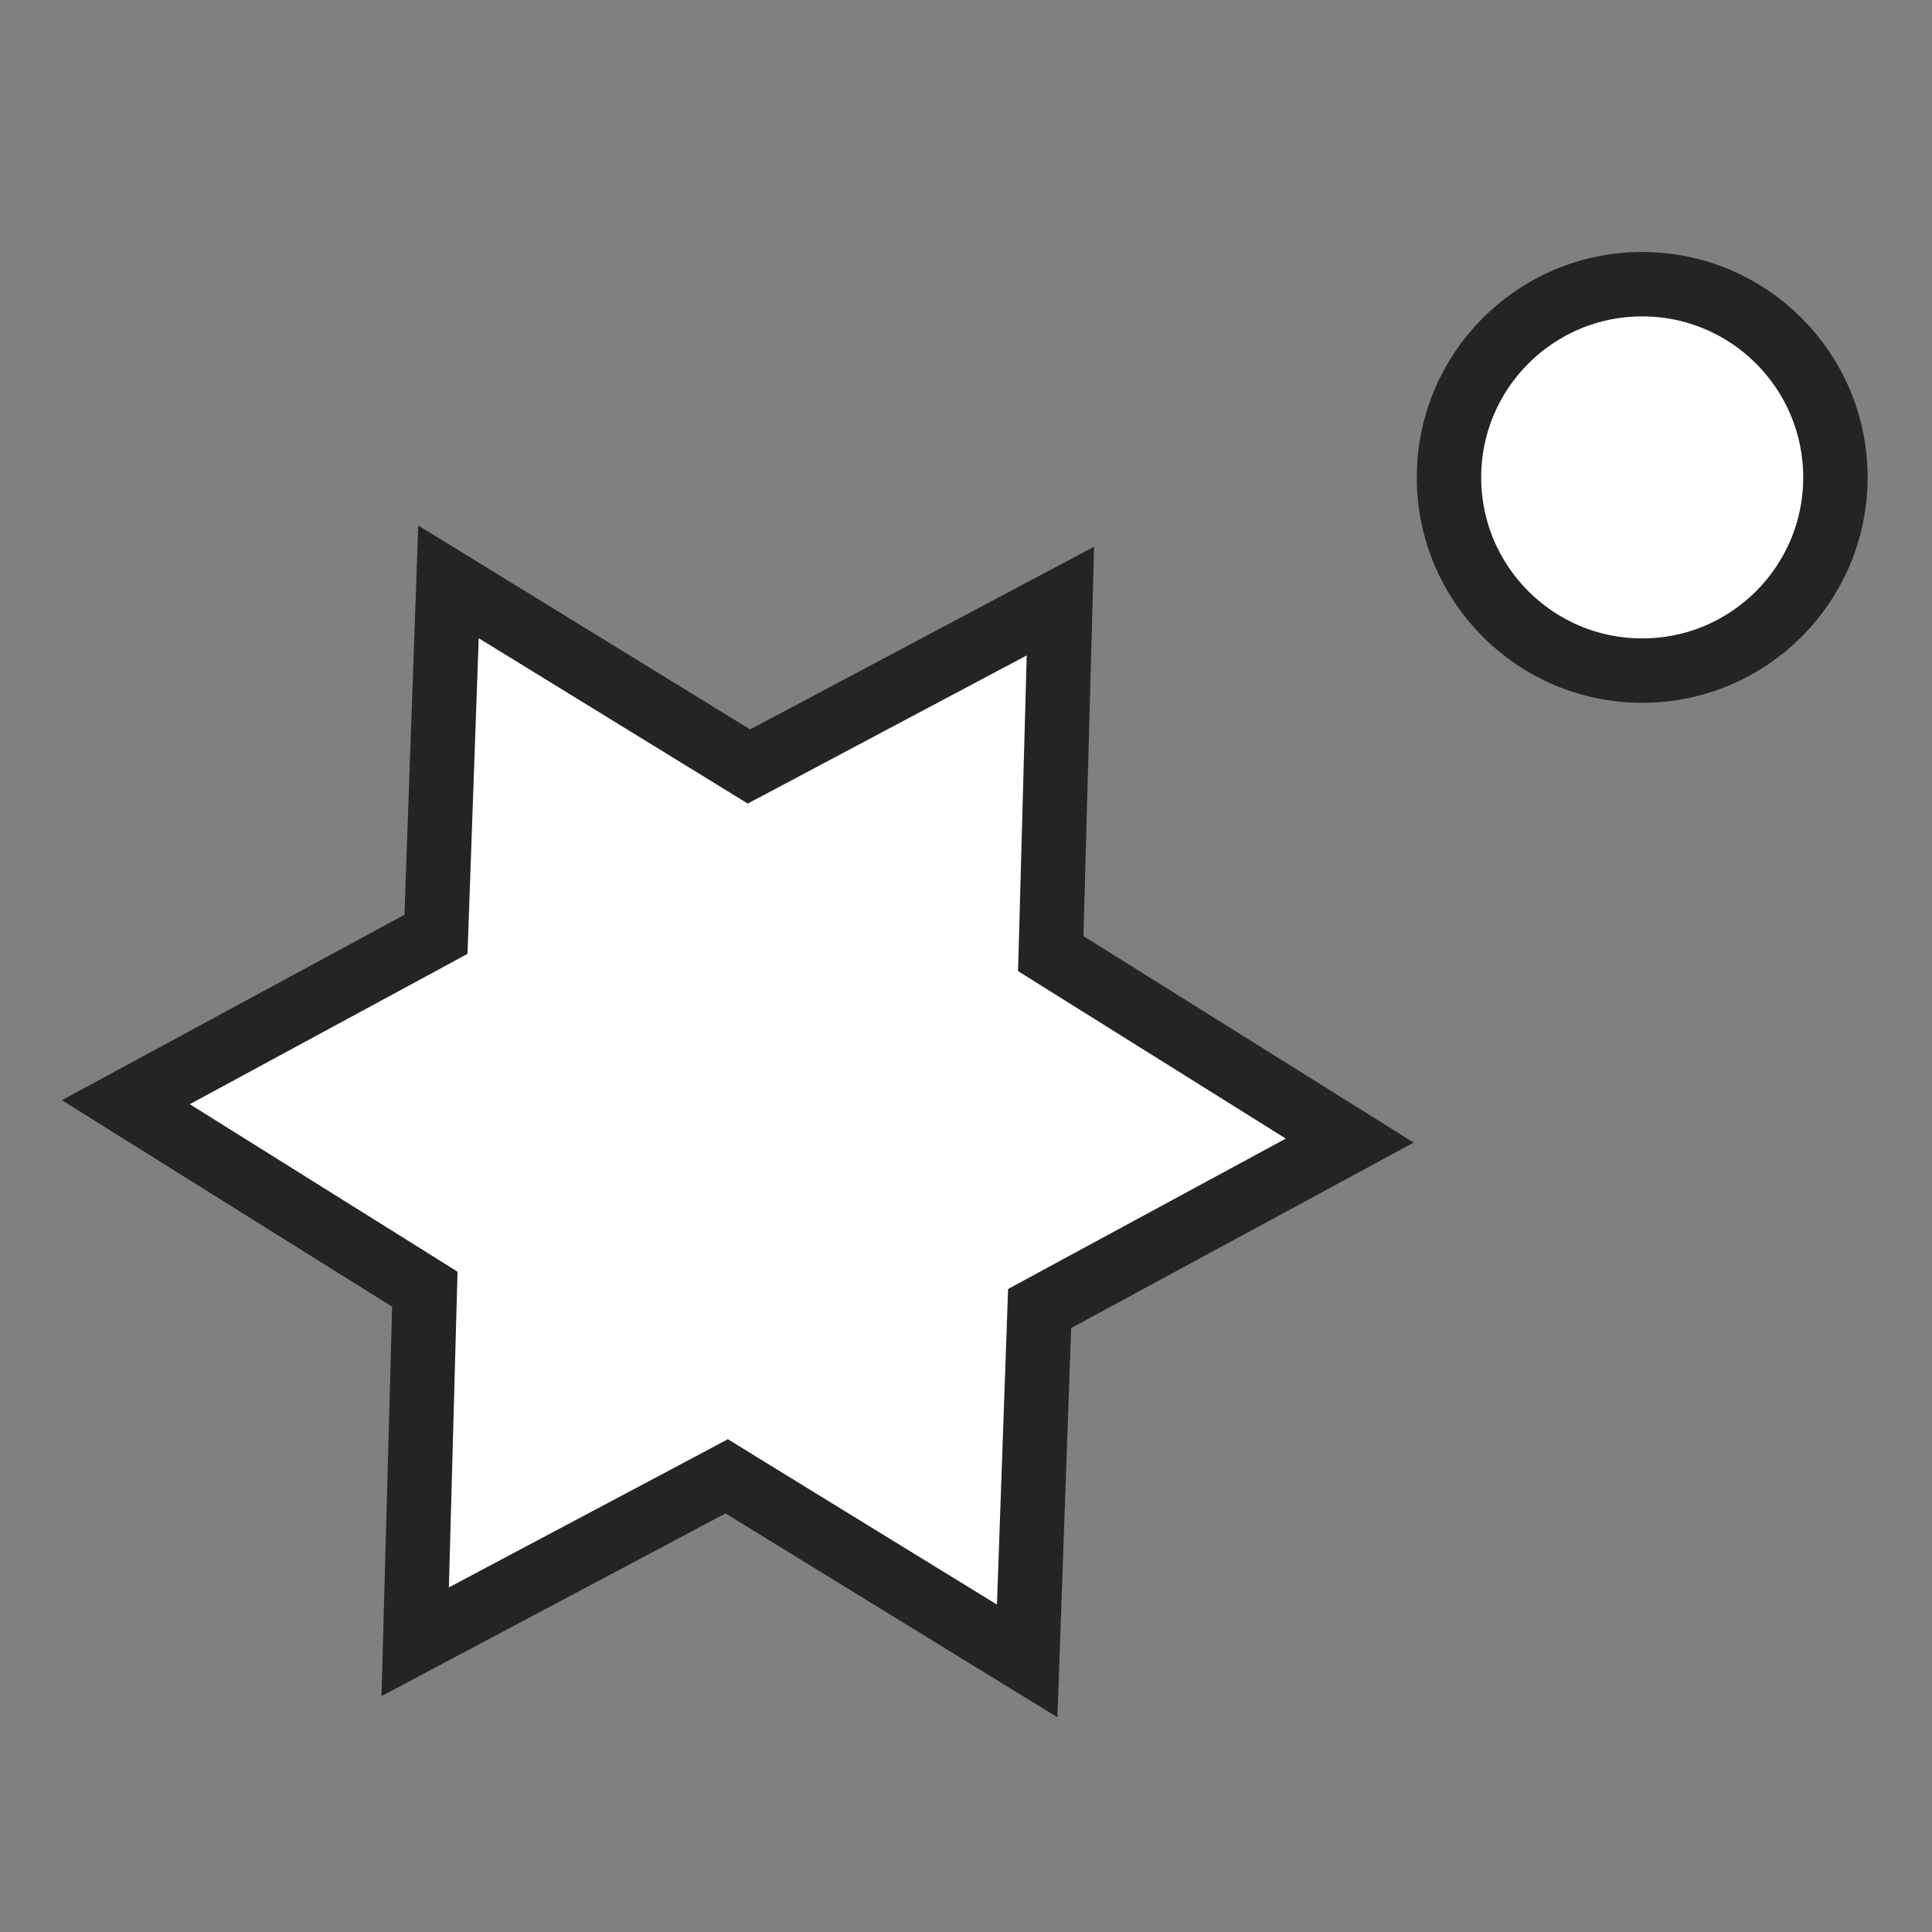 <svg width="30" height="30" viewBox="0 0 30 30" fill="none" xmlns="http://www.w3.org/2000/svg">
<rect x="0" y="0" width="30" height="30" fill="#808080" stroke="none"/>
<path d="M16.466 9.333L16.324 14.521L16.316 14.807L16.558 14.959L20.959 17.711L16.395 20.182L16.143 20.319L16.133 20.604L15.95 25.791L11.527 23.074L11.284 22.924L11.031 23.059L6.447 25.493L6.589 20.305L6.597 20.019L6.355 19.867L1.954 17.115L6.519 14.644L6.77 14.508L6.78 14.222L6.964 9.035L11.386 11.752L11.629 11.902L11.882 11.768L16.466 9.333Z" fill="white" stroke="#262326"/>
<circle cx="25.5" cy="7.413" r="3" fill="white" stroke="#262326"/>
</svg>
